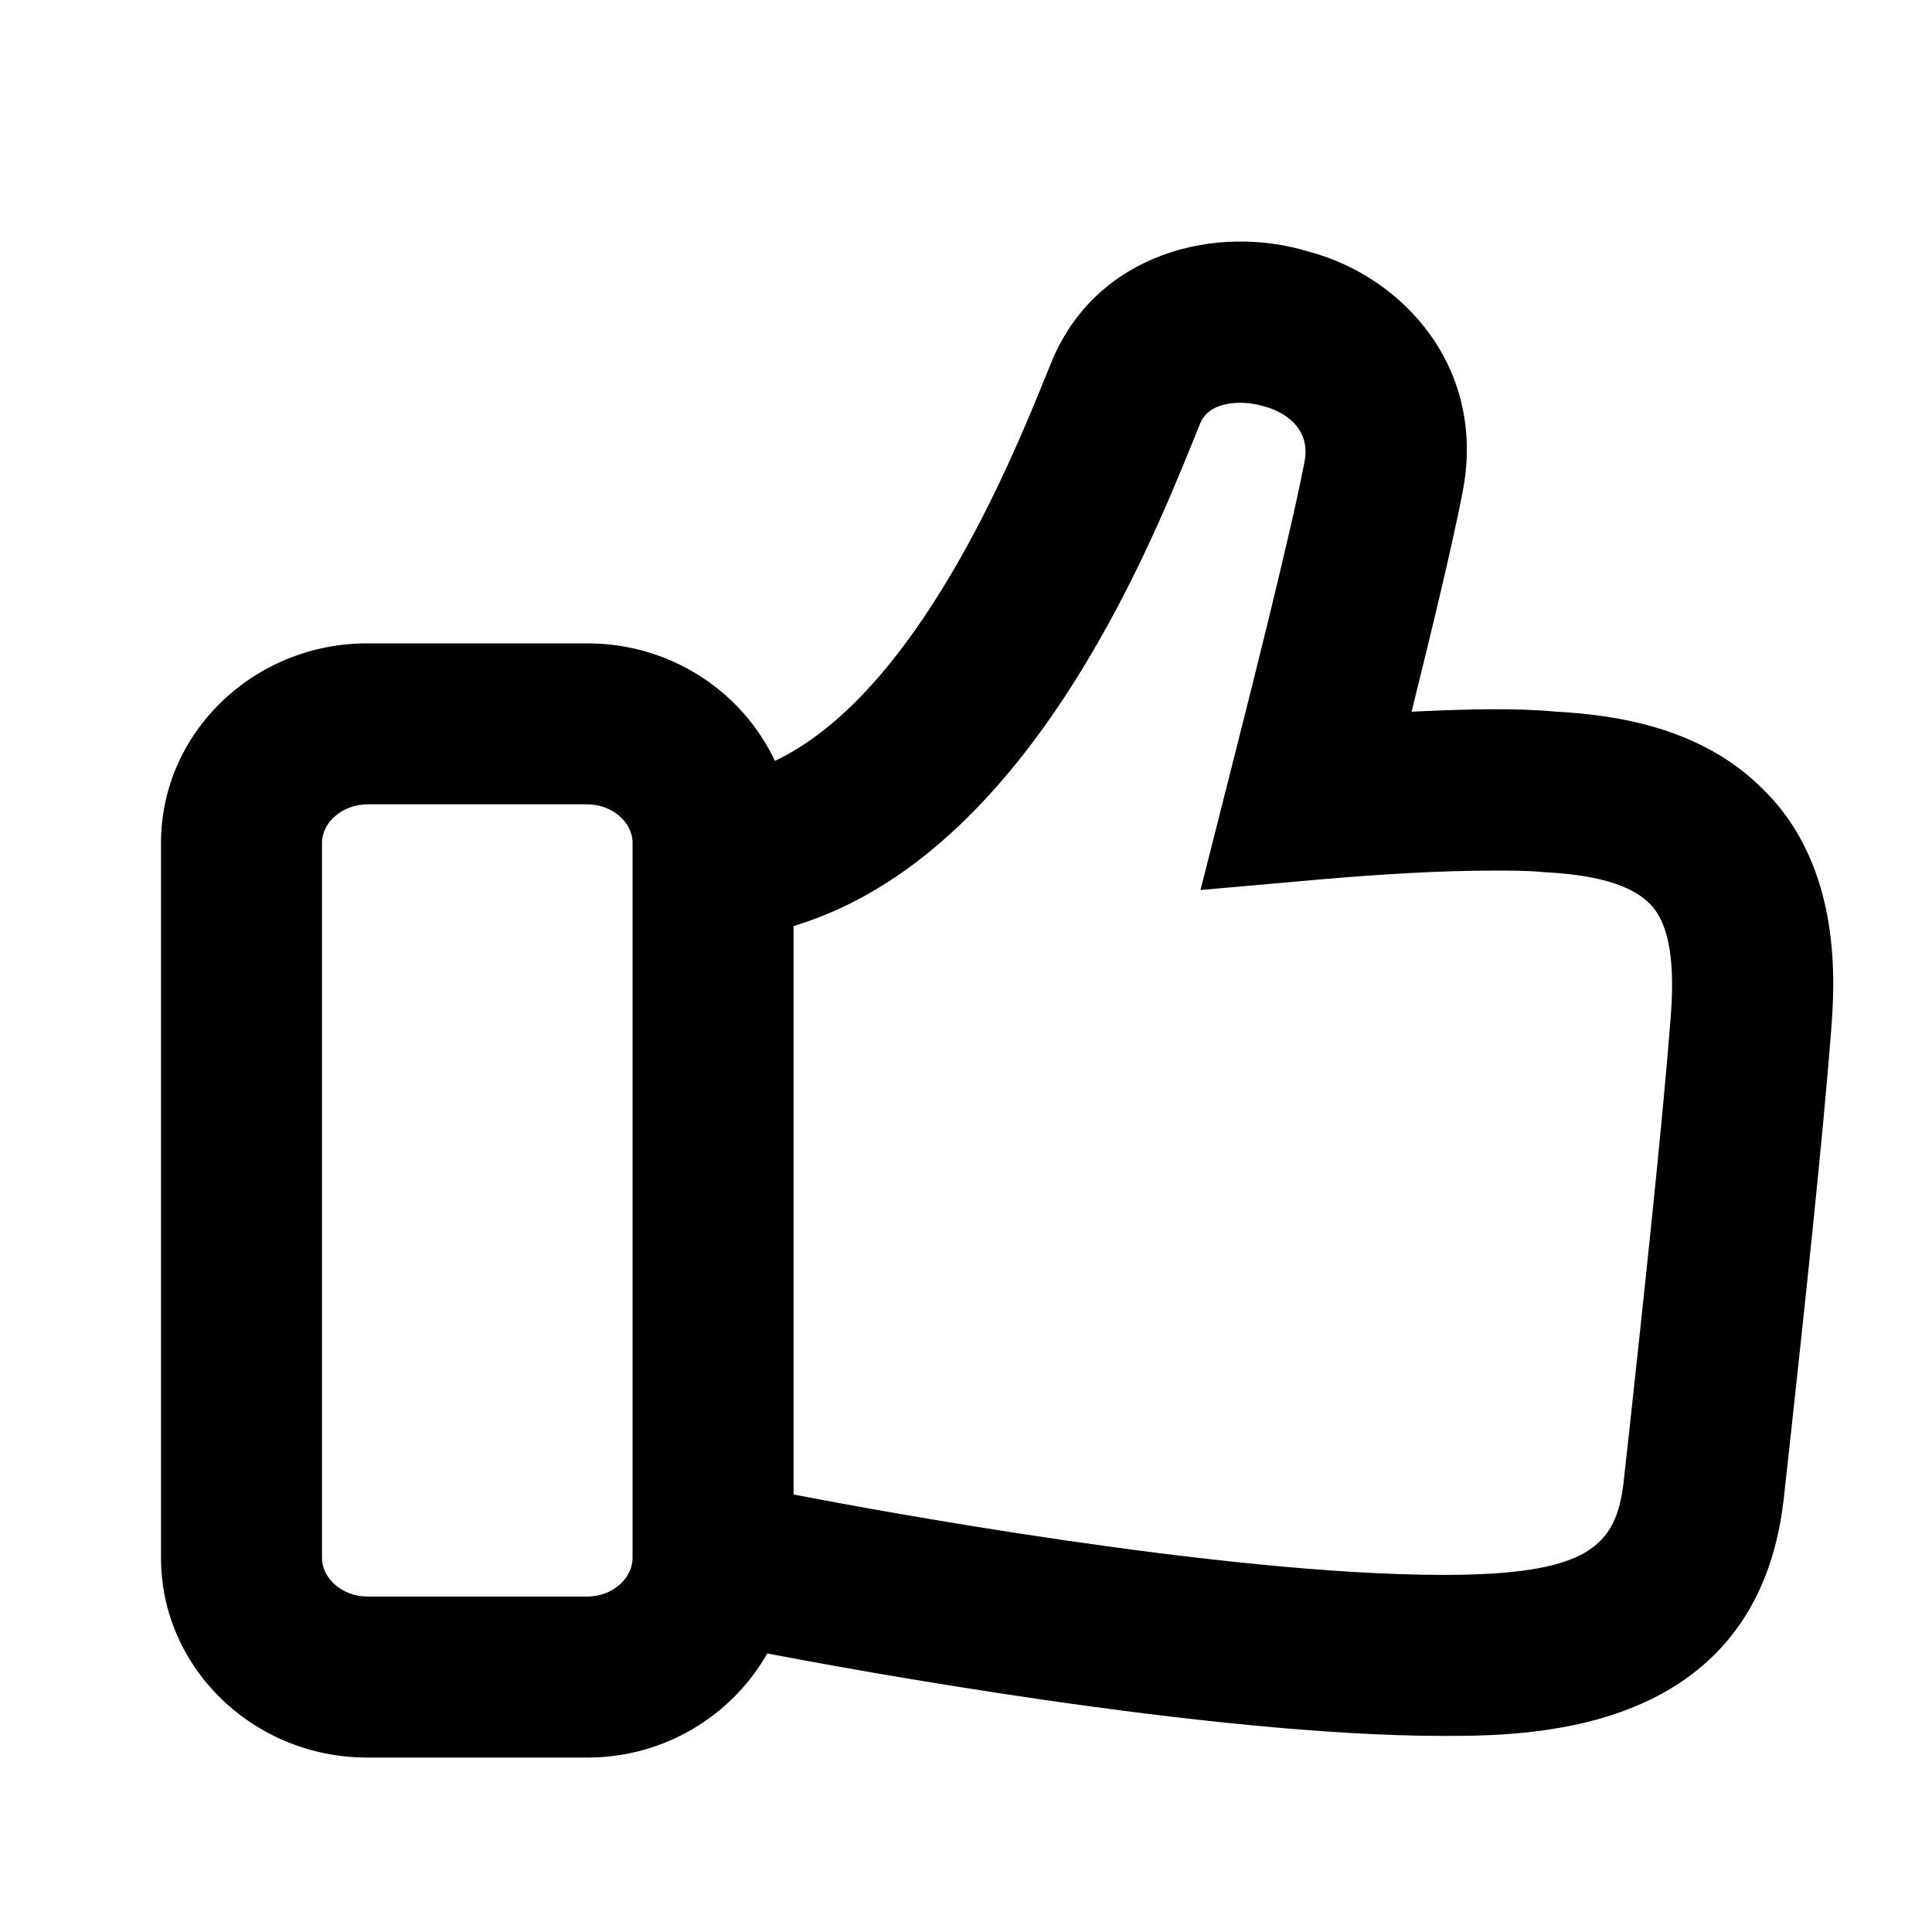 <svg fill="none" height="24" viewBox="0 0 24 24" width="24" xmlns="http://www.w3.org/2000/svg"><path d="m20.753 12.653c-.107 1.375-.347 3.58-.489 4.897l-.095.863c-.094.796-.439 1.151-2.244 1.151-2.734 0-7.121-.817-7.974-.981l-.093-.018v-7.061l.072-.023c2.815-.9 4.32-4.598 4.886-5.991l.095-.234c.113-.274.517-.293.796-.207.101.026.601.185.496.699-.179.924-.677 2.887-.944 3.943l-.346 1.365 1.403-.124c.88-.078 1.624-.117 2.214-.117.212-.001.418-.002.649.019.42.023 1.012.088 1.312.39.31.301.298.961.262 1.429zm-12.895 6.699c0 .261-.256.481-.561.481h-2.734c-.305 0-.563-.22-.563-.481v-8.881c0-.259.258-.479.563-.479h2.734c.305 0 .561.22.561.479zm14.041-9.549c-.773-.78-1.861-.924-2.573-.963-.517-.047-1.088-.032-1.791.001.242-.974.505-2.063.629-2.703.319-1.561-.737-2.703-1.903-3.011-1.138-.352-2.642.006-3.201 1.374l-.096.237c-.403.988-1.582 3.882-3.338 4.714-.403-.859-1.293-1.46-2.329-1.46h-2.734c-1.414 0-2.563 1.112-2.563 2.479v8.881c0 1.368 1.149 2.481 2.563 2.481h2.734c.966 0 1.799-.527 2.235-1.294l.042.009c.883.168 5.435 1.016 8.351 1.016 1.063 0 3.888 0 4.231-2.925l.096-.873c.144-1.329.386-3.552.495-4.959.042-.554.155-2.028-.848-3.004z" fill="#000"/></svg>